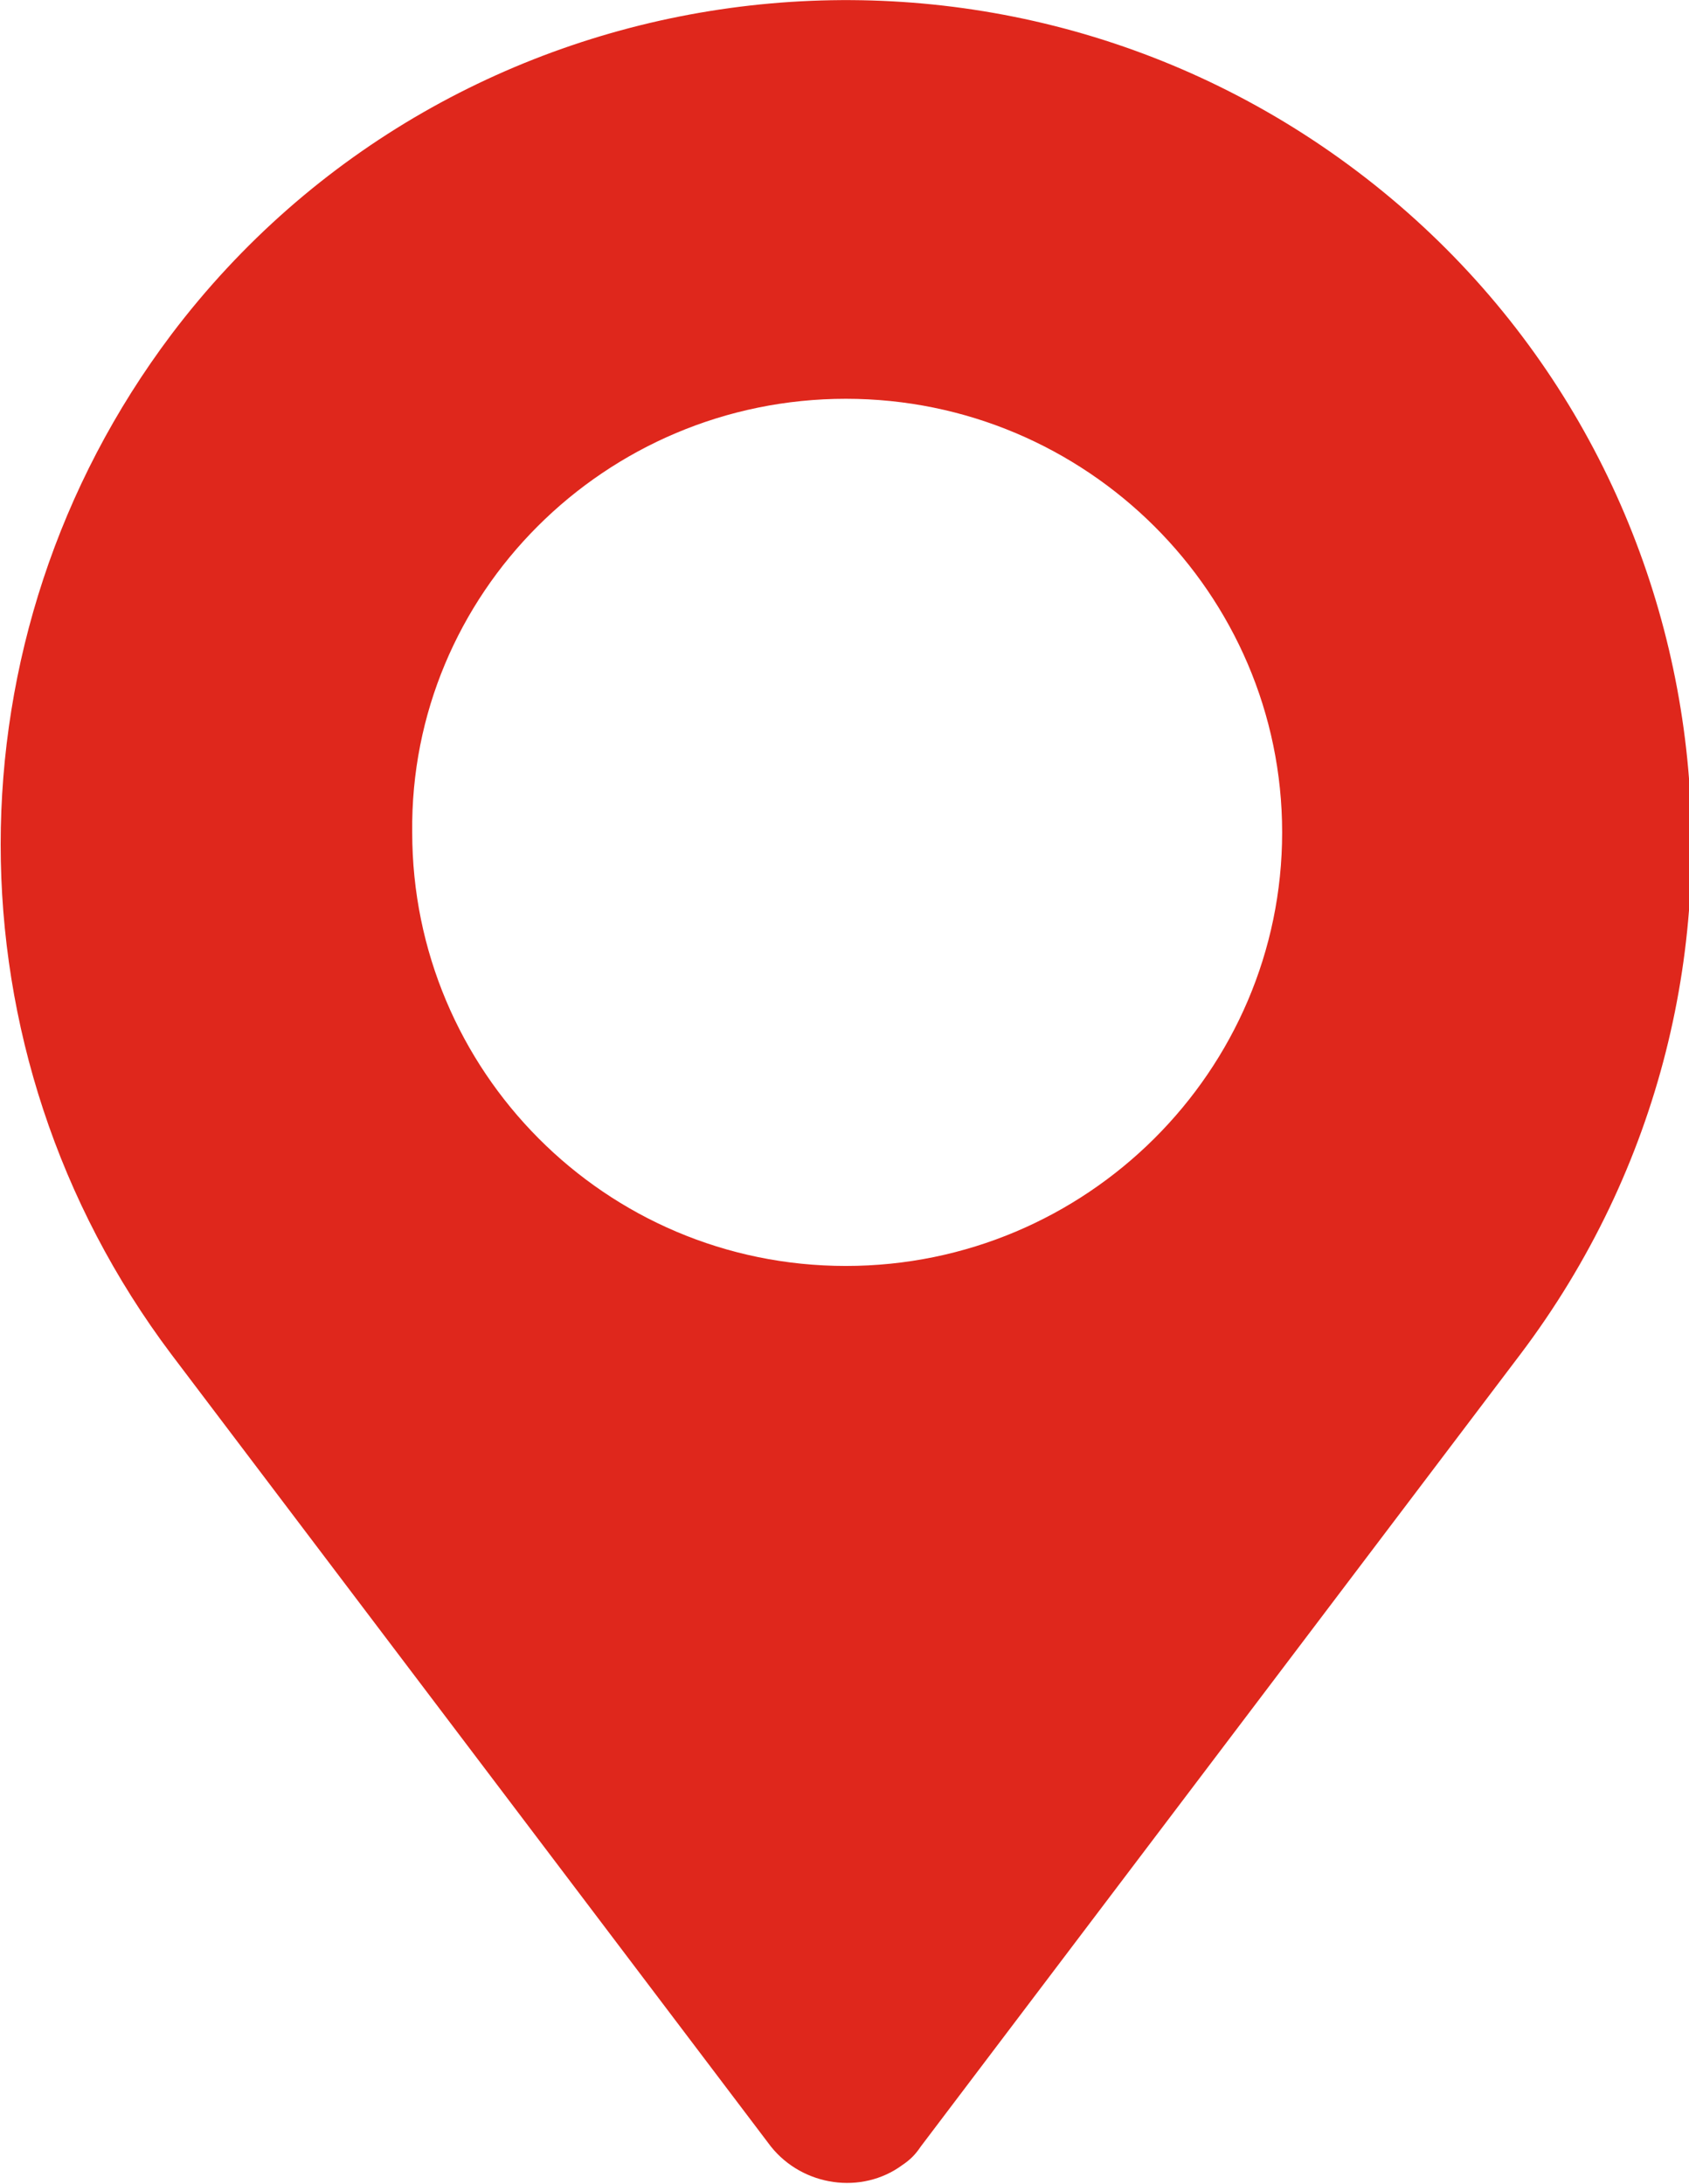 <?xml version="1.0" encoding="utf-8"?>
<!-- Generator: Adobe Illustrator 23.0.3, SVG Export Plug-In . SVG Version: 6.00 Build 0)  -->
<svg version="1.1" id="Layer_1" xmlns="http://www.w3.org/2000/svg" xmlns:xlink="http://www.w3.org/1999/xlink" x="0px" y="0px"
	 viewBox="0 0 63.1 81.6" style="enable-background:new 0 0 63.1 81.6;" xml:space="preserve">
<style type="text/css">
	.st0{fill:#DF271C;}
</style>
<path class="st0" d="M6.4,50.6l22.4,29.6c1.2,1.5,3.4,1.8,4.9,0.7c0.3-0.2,0.5-0.4,0.7-0.7l22.4-29.6c10.5-13.9,7.8-33.7-6.1-44.2
	S16.9-1.4,6.4,12.5C-2.1,23.8-2.1,39.3,6.4,50.6L6.4,50.6z M31.6,14.9c9,0,16.3,7.3,16.3,16.2s-7.3,16.2-16.3,16.2
	s-16.2-7.3-16.2-16.2C15.3,22.2,22.6,14.9,31.6,14.9z"/>
</svg>
